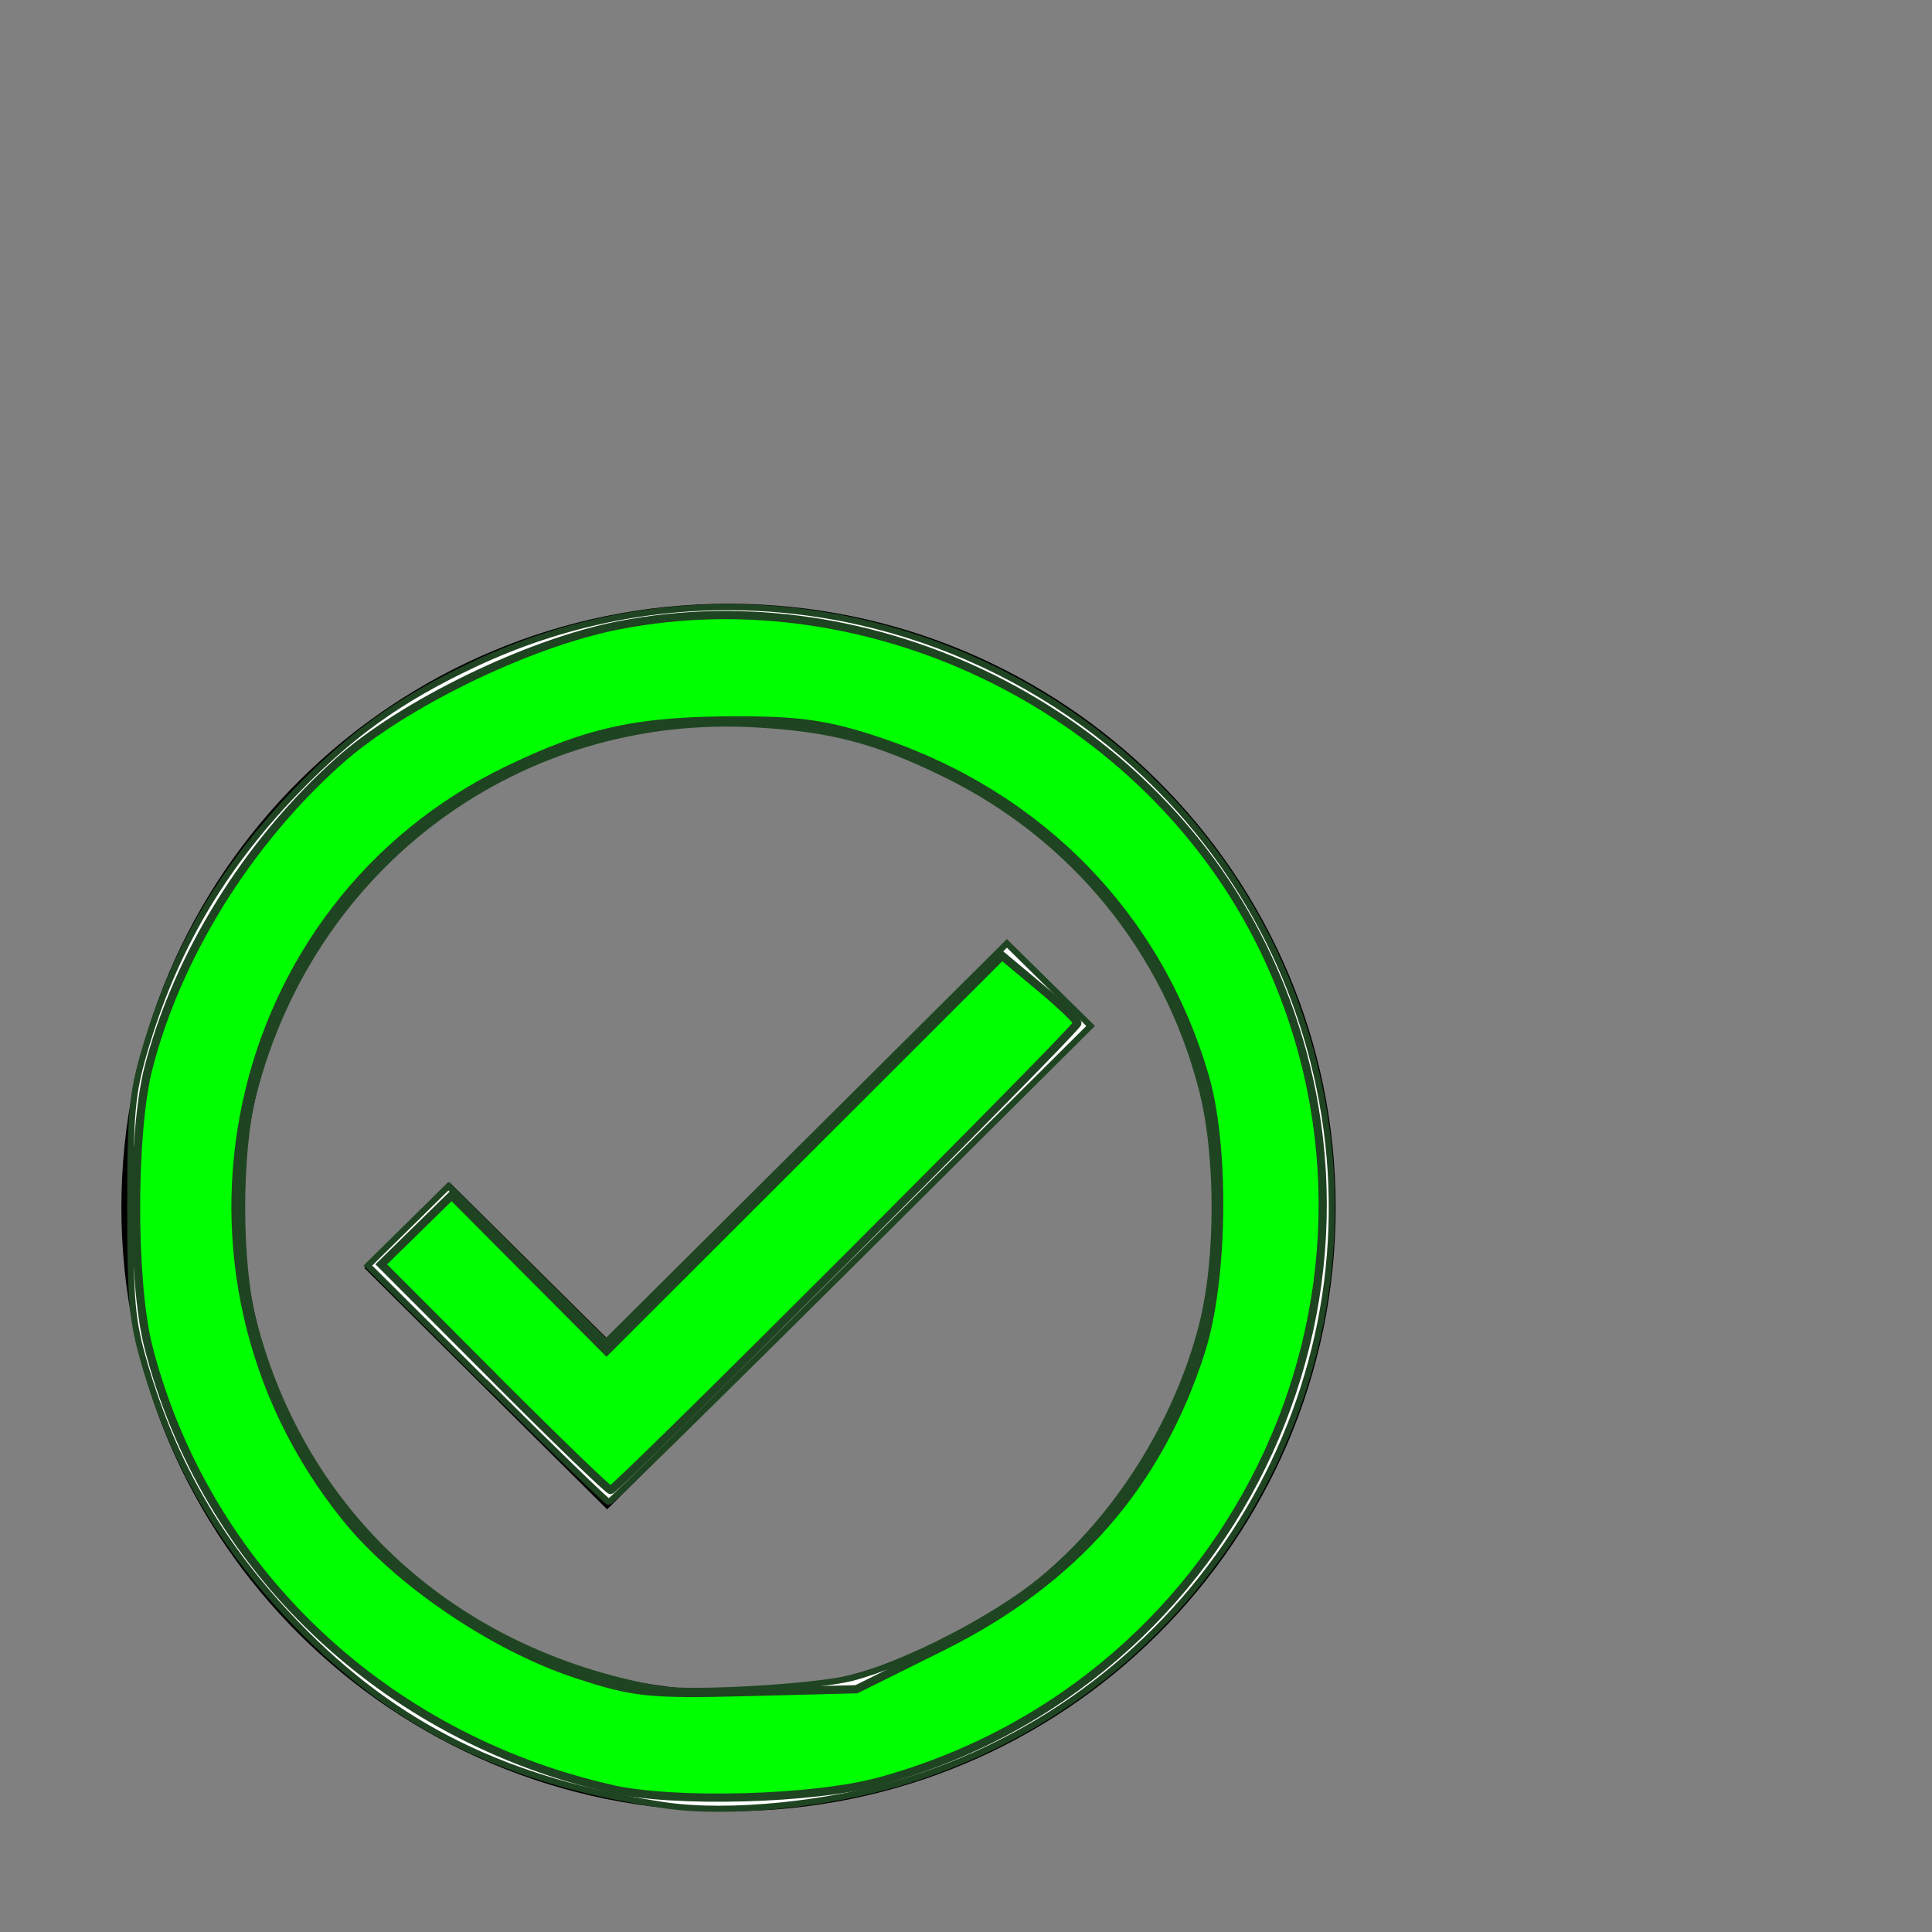 <?xml version="1.0" encoding="UTF-8" standalone="no"?>
<svg
   xmlns:dc="http://purl.org/dc/elements/1.1/"
   xmlns:cc="http://creativecommons.org/ns#"
   xmlns:rdf="http://www.w3.org/1999/02/22-rdf-syntax-ns#"
   xmlns:svg="http://www.w3.org/2000/svg"
   xmlns="http://www.w3.org/2000/svg"
   xmlns:sodipodi="http://sodipodi.sourceforge.net/DTD/sodipodi-0.dtd"
   xmlns:inkscape="http://www.inkscape.org/namespaces/inkscape"
   width="24"
   height="24"
   viewBox="0 0 24 24"
   version="1.1"
   id="svg6"
   sodipodi:docname="outline-check_circle-18px-grün.svg"
   inkscape:version="0.92.4 (5da689c313, 2019-01-14)">
  <rect x="0" y="0" width="24" height="24" fill="#808080" stroke="none"/>
  <defs
     id="defs10" />
  <sodipodi:namedview
     pagecolor="#ffffff"
     bordercolor="#666666"
     borderopacity="1"
     objecttolerance="10"
     gridtolerance="10"
     guidetolerance="10"
     inkscape:pageopacity="0"
     inkscape:pageshadow="2"
     inkscape:window-width="1920"
     inkscape:window-height="1013"
     id="namedview8"
     showgrid="false"
     inkscape:zoom="9.8333333"
     inkscape:cx="-42.61017"
     inkscape:cy="12"
     inkscape:window-x="-9"
     inkscape:window-y="-9"
     inkscape:window-maximized="1"
     inkscape:current-layer="svg6" />
  <path
     d="M 0,6 H 18.1 V 24 H 0 Z"
     id="path2"
     inkscape:connector-curvature="0"
     style="fill:none;stroke-width:0.752" />
  <path
     d="M 9.05,7.5 C 4.887,7.5 1.508,10.86 1.508,15 1.508,19.14 4.887,22.5 9.05,22.5 13.213,22.5 16.592,19.14 16.592,15 16.592,10.86 13.213,7.5 9.05,7.5 Z m 0,13.5 C 5.724,21 3.017,18.308 3.017,15 c 0,-3.308 2.707,-6 6.033,-6 3.326,0 6.033,2.693 6.033,6 0,3.308 -2.707,6 -6.033,6 z M 12.512,11.685 7.542,16.627 5.588,14.692 4.525,15.75 7.542,18.75 13.575,12.75 Z"
     id="path4"
     inkscape:connector-curvature="0"
     style="stroke-width:0.752" />
  <path
     style="opacity:1;fill:#ffffff;fill-opacity:1;fill-rule:nonzero;stroke:#1f4421;stroke-width:0.076;stroke-opacity:1"
     d="M 8.252,22.425 C 6.297,22.133 4.92,21.455 3.683,20.176 2.756,19.216 2.16,18.194 1.794,16.937 1.641,16.412 1.618,16.164 1.618,15 c 0,-1.164 0.022,-1.412 0.175,-1.937 C 2.16,11.806 2.756,10.784 3.683,9.824 4.369,9.115 4.977,8.681 5.89,8.251 10.24,6.202 15.411,8.792 16.391,13.512 c 0.773,3.724 -1.443,7.454 -5.112,8.604 -0.953,0.299 -2.225,0.429 -3.026,0.309 z m 2.339,-1.584 c 0.689,-0.181 1.776,-0.744 2.346,-1.213 0.936,-0.77 1.679,-1.946 1.991,-3.15 0.215,-0.828 0.215,-2.128 0,-2.956 C 14.484,11.806 13.333,10.397 11.742,9.618 10.885,9.199 10.336,9.054 9.403,8.999 6.463,8.825 3.889,10.715 3.148,13.589 c -0.187,0.725 -0.187,2.097 0,2.822 0.621,2.409 2.496,4.113 5.028,4.569 0.387,0.07 1.969,-0.021 2.416,-0.139 z"
     id="path822"
     inkscape:connector-curvature="0" />
  <path
     style="opacity:1;fill:#ffffff;fill-opacity:1;fill-rule:nonzero;stroke:#1f4421;stroke-width:0.076;stroke-opacity:1"
     d="m 6.046,17.191 -1.476,-1.47 0.5,-0.493 0.5,-0.493 0.978,0.97 0.978,0.97 2.491,-2.478 2.491,-2.478 0.52,0.513 0.52,0.513 -2.972,2.957 c -1.635,1.626 -2.99,2.957 -3.012,2.957 -0.022,0 -0.704,-0.661 -1.516,-1.47 z"
     id="path824"
     inkscape:connector-curvature="0" />
  <path
     style="opacity:1;fill:#00ff00;fill-opacity:1;fill-rule:nonzero;stroke:#1f4421;stroke-width:0.102;stroke-opacity:1"
     d="M 7.589,22.221 C 4.749,21.575 2.548,19.472 1.844,16.733 c -0.205,-0.799 -0.205,-2.666 0,-3.466 C 2.201,11.879 3.072,10.473 4.204,9.46 4.999,8.748 6.566,7.986 7.685,7.768 10.855,7.149 14.245,8.836 15.677,11.746 c 2.044,4.154 -0.24,9.146 -4.75,10.383 -0.818,0.224 -2.549,0.272 -3.338,0.093 z m 4.108,-1.762 c 1.646,-0.818 2.694,-2.015 3.224,-3.679 0.279,-0.876 0.301,-2.532 0.046,-3.407 C 14.387,11.386 12.927,9.883 10.923,9.211 10.303,9.003 9.946,8.949 9.175,8.949 c -1.247,0 -1.858,0.131 -2.86,0.613 -3.506,1.687 -4.491,6.233 -2.013,9.298 0.637,0.788 1.827,1.596 2.848,1.933 0.722,0.238 0.911,0.258 2.141,0.226 l 1.349,-0.035 z"
     id="path815"
     inkscape:connector-curvature="0" />
  <path
     style="opacity:1;fill:#00ff00;fill-opacity:1;fill-rule:nonzero;stroke:#1f4421;stroke-width:0.102;stroke-opacity:1"
     d="m 6.134,17.107 -1.398,-1.401 0.437,-0.428 0.437,-0.428 0.962,0.966 0.962,0.966 2.457,-2.455 2.457,-2.455 0.468,0.391 c 0.258,0.215 0.468,0.416 0.468,0.447 0,0.07 -5.729,5.8 -5.799,5.8 -0.028,0 -0.681,-0.63 -1.45,-1.401 z"
     id="path817"
     inkscape:connector-curvature="0" />
</svg>
